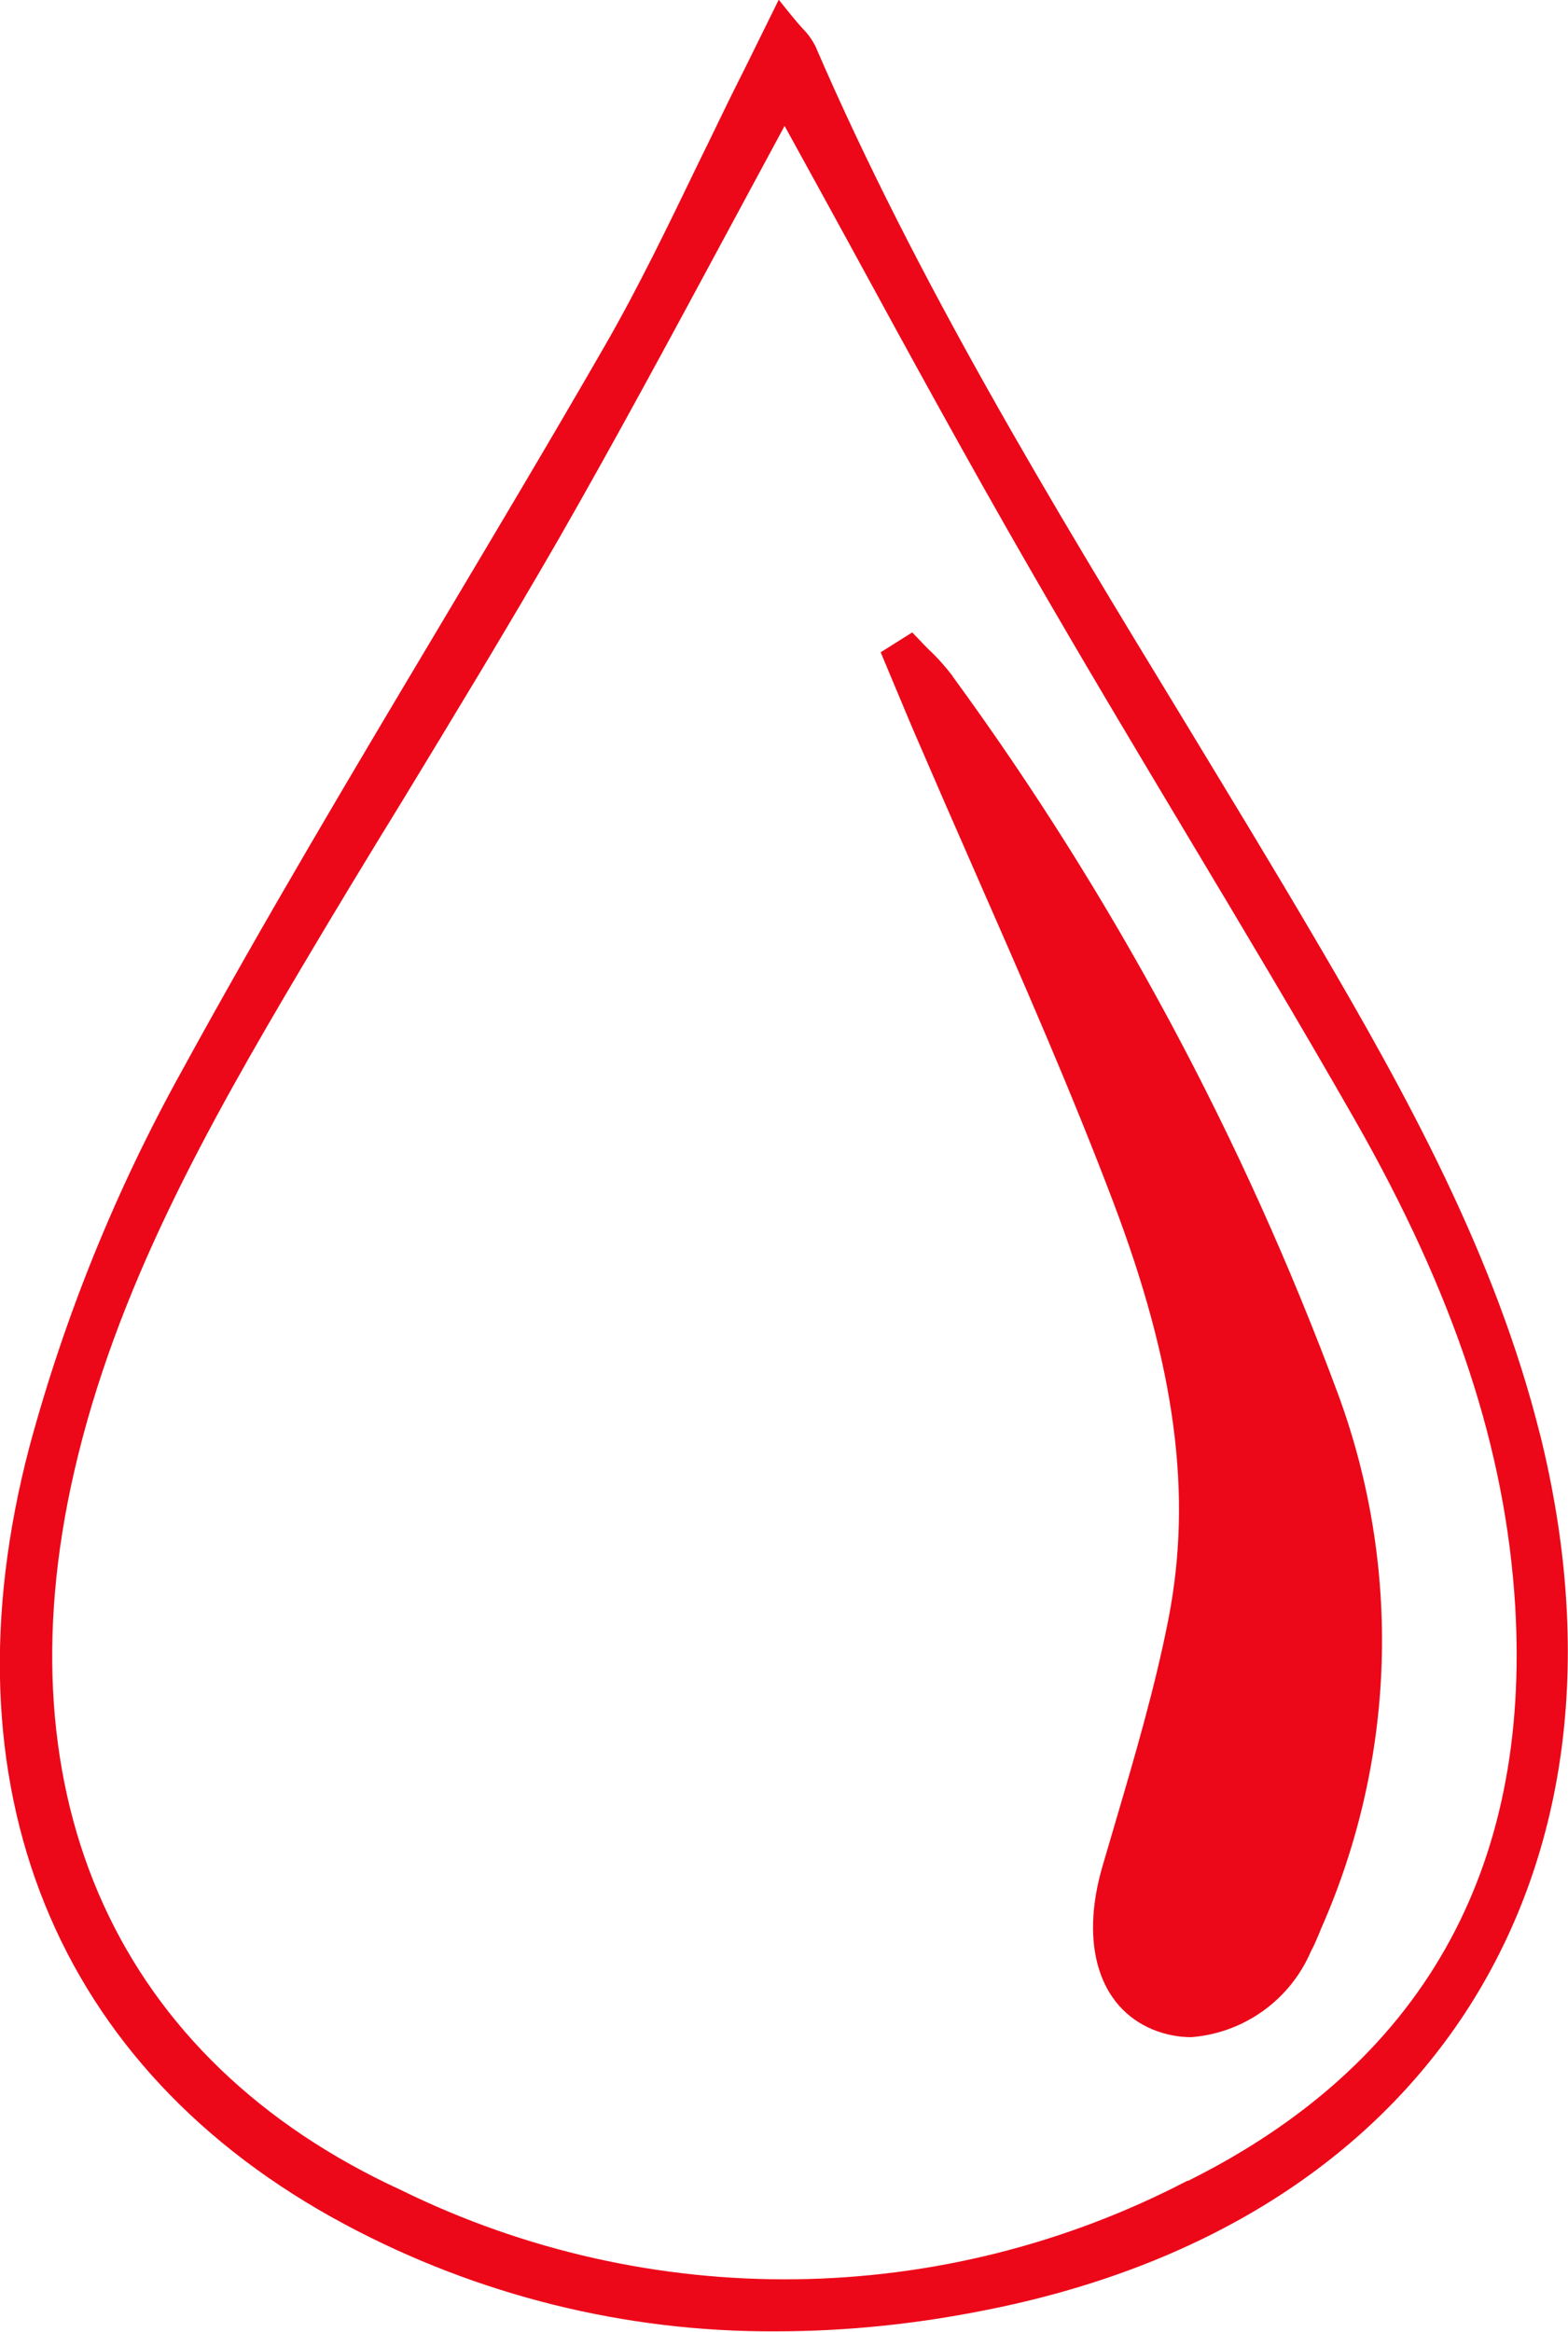 <?xml version="1.0" encoding="UTF-8"?>
<svg id="Layer_1" data-name="Layer 1" xmlns="http://www.w3.org/2000/svg" viewBox="0 0 53.68 79.83">
  <defs>
    <style>
      .cls-1 {
        fill: #ec0819;
        stroke-width: 0px;
      }
    </style>
  </defs>
  <path id="Path_7274" data-name="Path 7274" class="cls-1" d="m52.73,49.14c-1.53-6.16-4.6-11.7-7.62-16.85-1.51-2.58-3.09-5.17-4.61-7.68-4.48-7.36-9.11-14.97-12.59-23.04-.11-.21-.25-.41-.42-.58-.11-.12-.25-.28-.42-.49l-.41-.51-.7,1.42c-.23.46-.41.84-.6,1.21-.49.97-.95,1.95-1.43,2.92-1.02,2.11-2.07,4.3-3.26,6.36-1.86,3.23-3.8,6.48-5.67,9.62-2.94,4.93-5.98,10.03-8.78,15.15-2.25,4.06-4,8.37-5.21,12.85-3.06,11.62.87,21.32,10.8,26.63,4.54,2.43,9.61,3.69,14.76,3.66,2.4,0,4.79-.25,7.14-.72,7.44-1.46,13.18-5.06,16.59-10.4,3.42-5.38,4.26-12.14,2.43-19.56m-12.07,25.52c-8.42,4.39-18.42,4.51-26.94.32C4.05,70.52-.03,61.56,2.54,50.38c1.43-6.24,4.53-11.77,7.84-17.35,1.12-1.89,2.26-3.77,3.41-5.64,1.78-2.93,3.62-5.96,5.36-8.98,1.94-3.39,3.82-6.88,5.64-10.26.69-1.28,1.38-2.56,2.07-3.84.77,1.4,1.54,2.8,2.31,4.21,1.97,3.62,4.01,7.35,6.11,10.99,1.72,2.99,3.52,6,5.26,8.91,1.94,3.24,3.94,6.58,5.84,9.91,3.42,6,5.16,11.28,5.49,16.62.55,9.1-3.21,15.73-11.2,19.71"/>
  <path id="Path_7275" data-name="Path 7275" class="cls-1" d="m32.61,23.14c-.24-.31-.5-.61-.79-.88-.12-.12-.24-.24-.35-.36l-.24-.25-1.08.68.43,1.03c.22.52.43,1.03.65,1.55.71,1.65,1.43,3.3,2.15,4.94,1.61,3.67,3.28,7.47,4.72,11.27,2.15,5.66,2.73,10.07,1.9,14.31-.46,2.35-1.15,4.69-1.82,6.97l-.44,1.5c-.78,2.68-.11,4.82,1.73,5.58.42.17.86.26,1.31.26,1.81-.14,3.39-1.28,4.1-2.94.12-.22.21-.45.31-.68l.03-.08c2.57-5.8,2.78-12.36.59-18.31-3.25-8.76-7.69-17.04-13.2-24.58"/>
</svg>